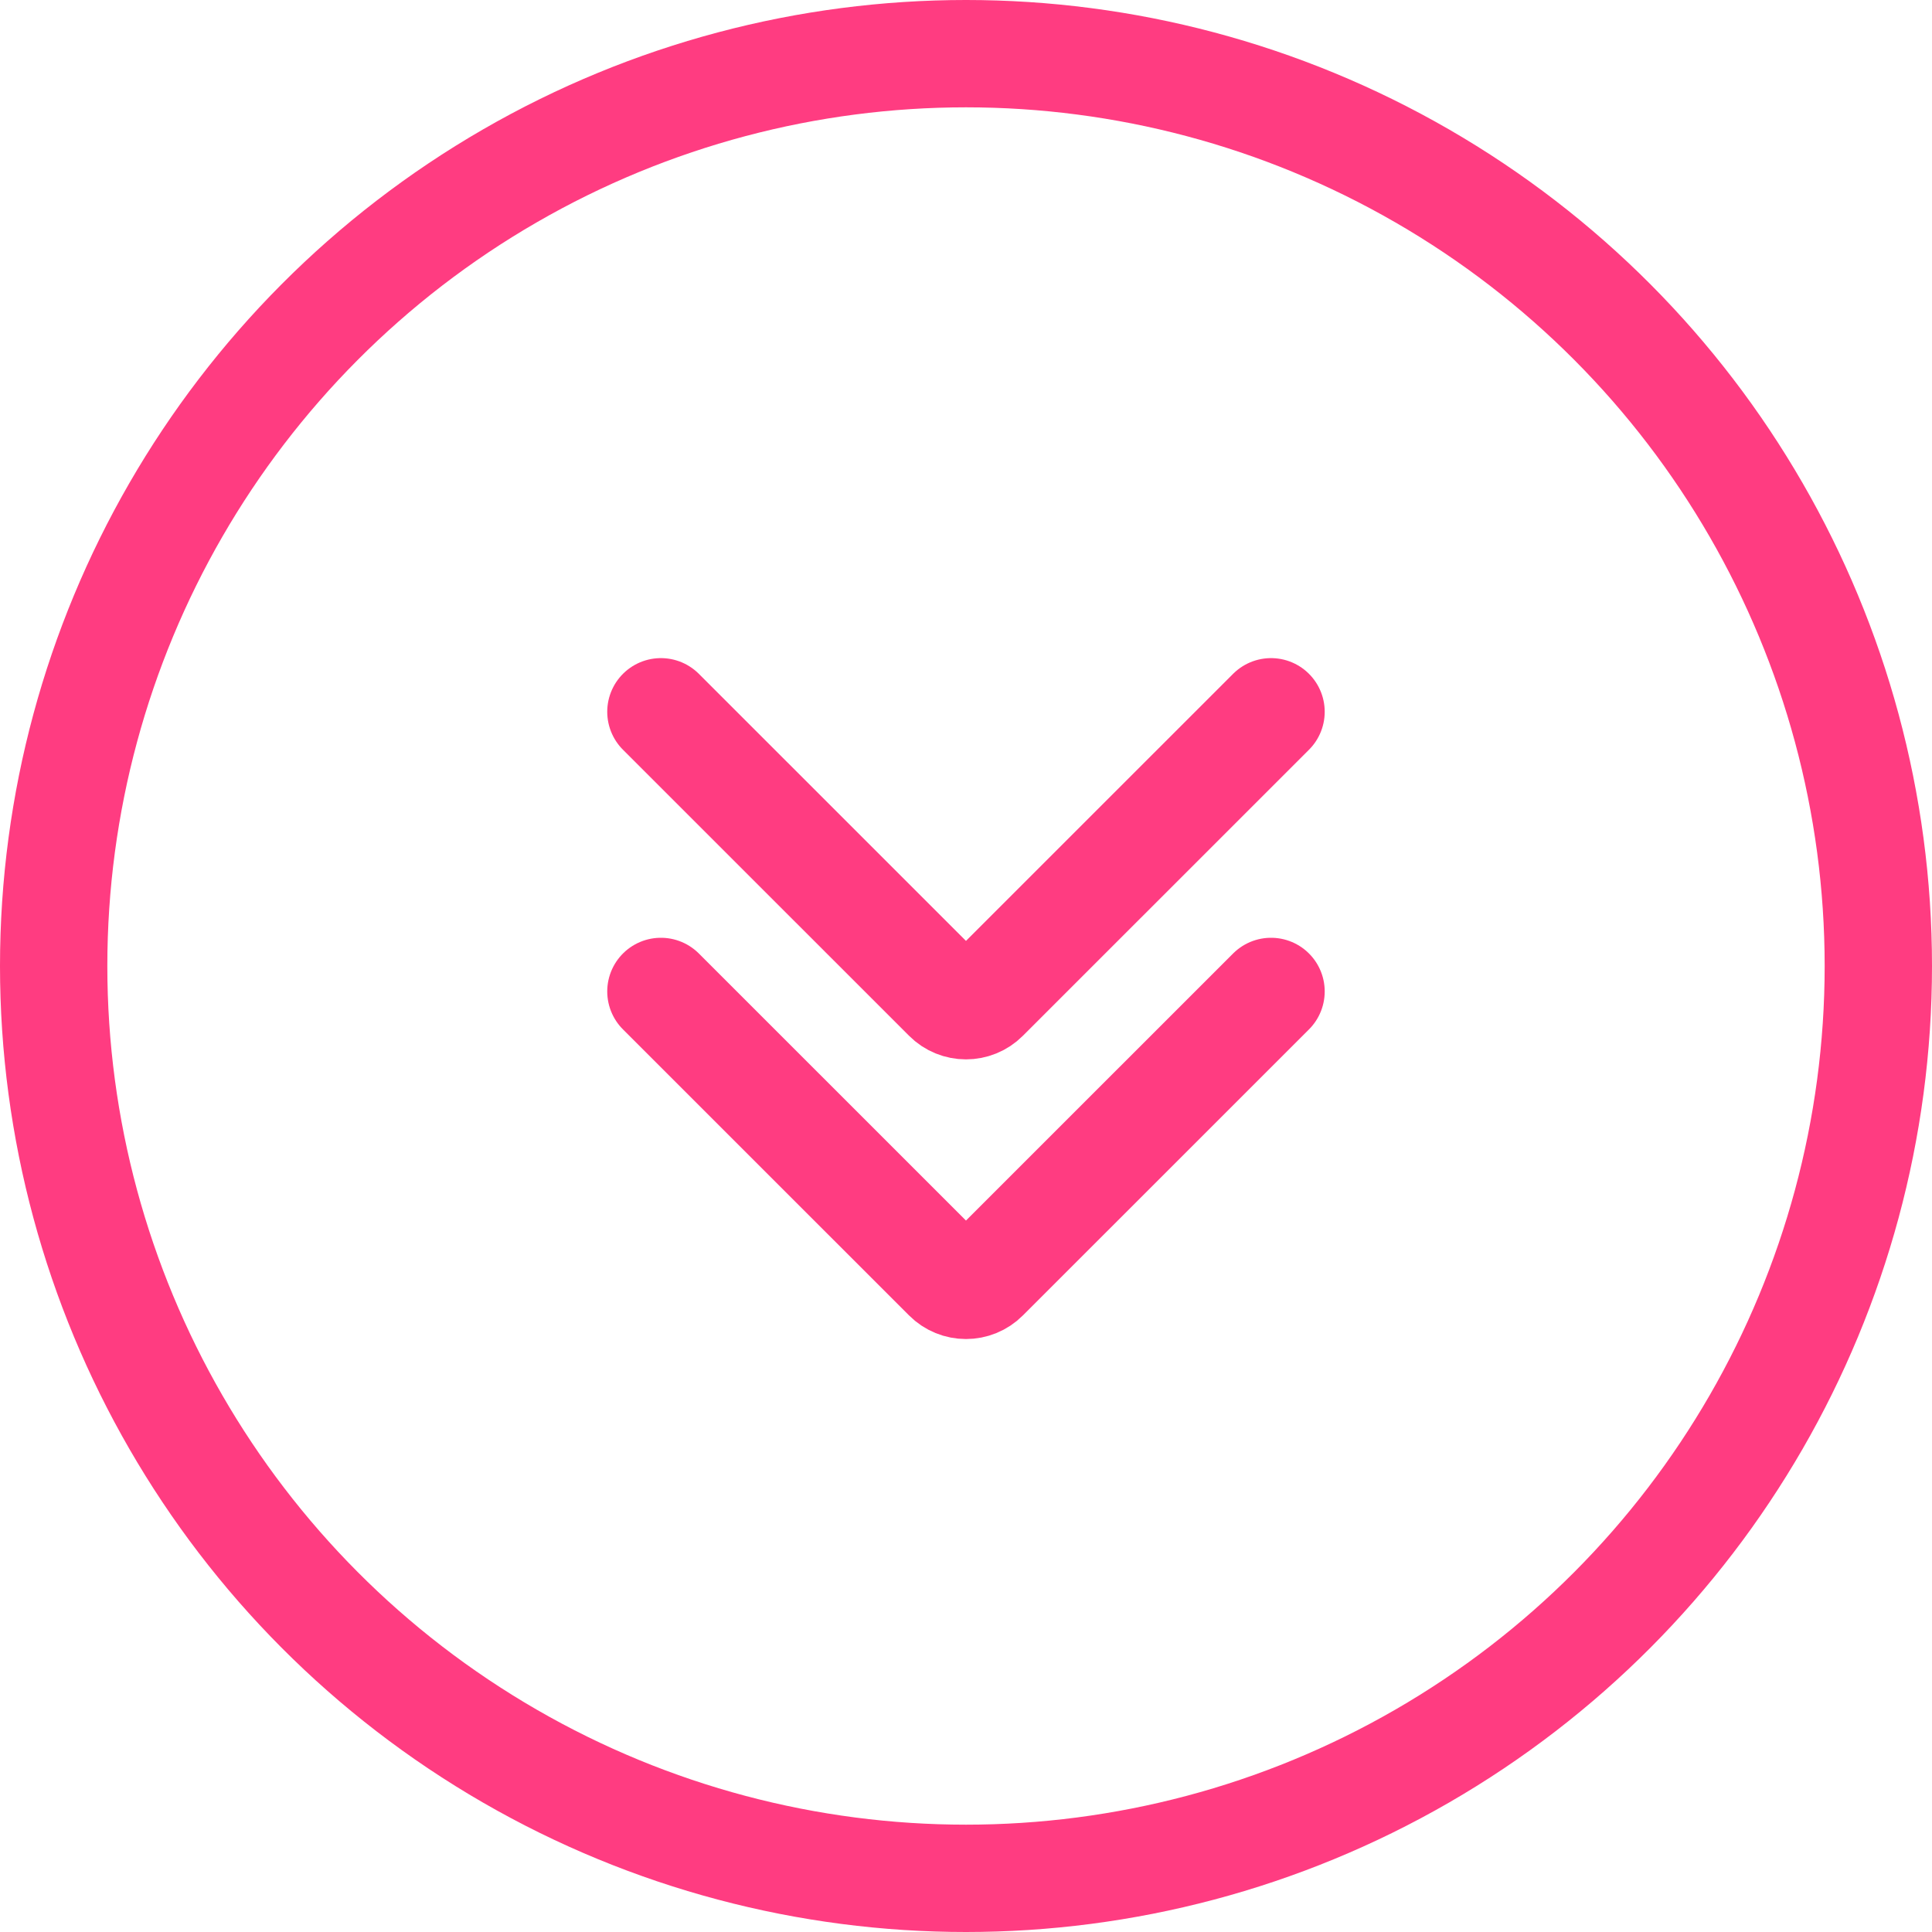 <svg width="36" height="36" viewBox="0 0 36 36" fill="none" xmlns="http://www.w3.org/2000/svg">
<path d="M12.315 13.263L17.646 18.593C17.841 18.789 18.158 18.789 18.353 18.593L23.684 13.263" stroke="#FF3C81" stroke-width="2" stroke-linecap="round"/>
<path d="M12.315 18.474L17.646 23.804C17.841 24 18.158 24 18.353 23.804L23.684 18.474" stroke="#FF3C81" stroke-width="2" stroke-linecap="round"/>
<circle cx="18" cy="18" r="17" stroke="#FF3C81" stroke-width="2"/>
</svg>
